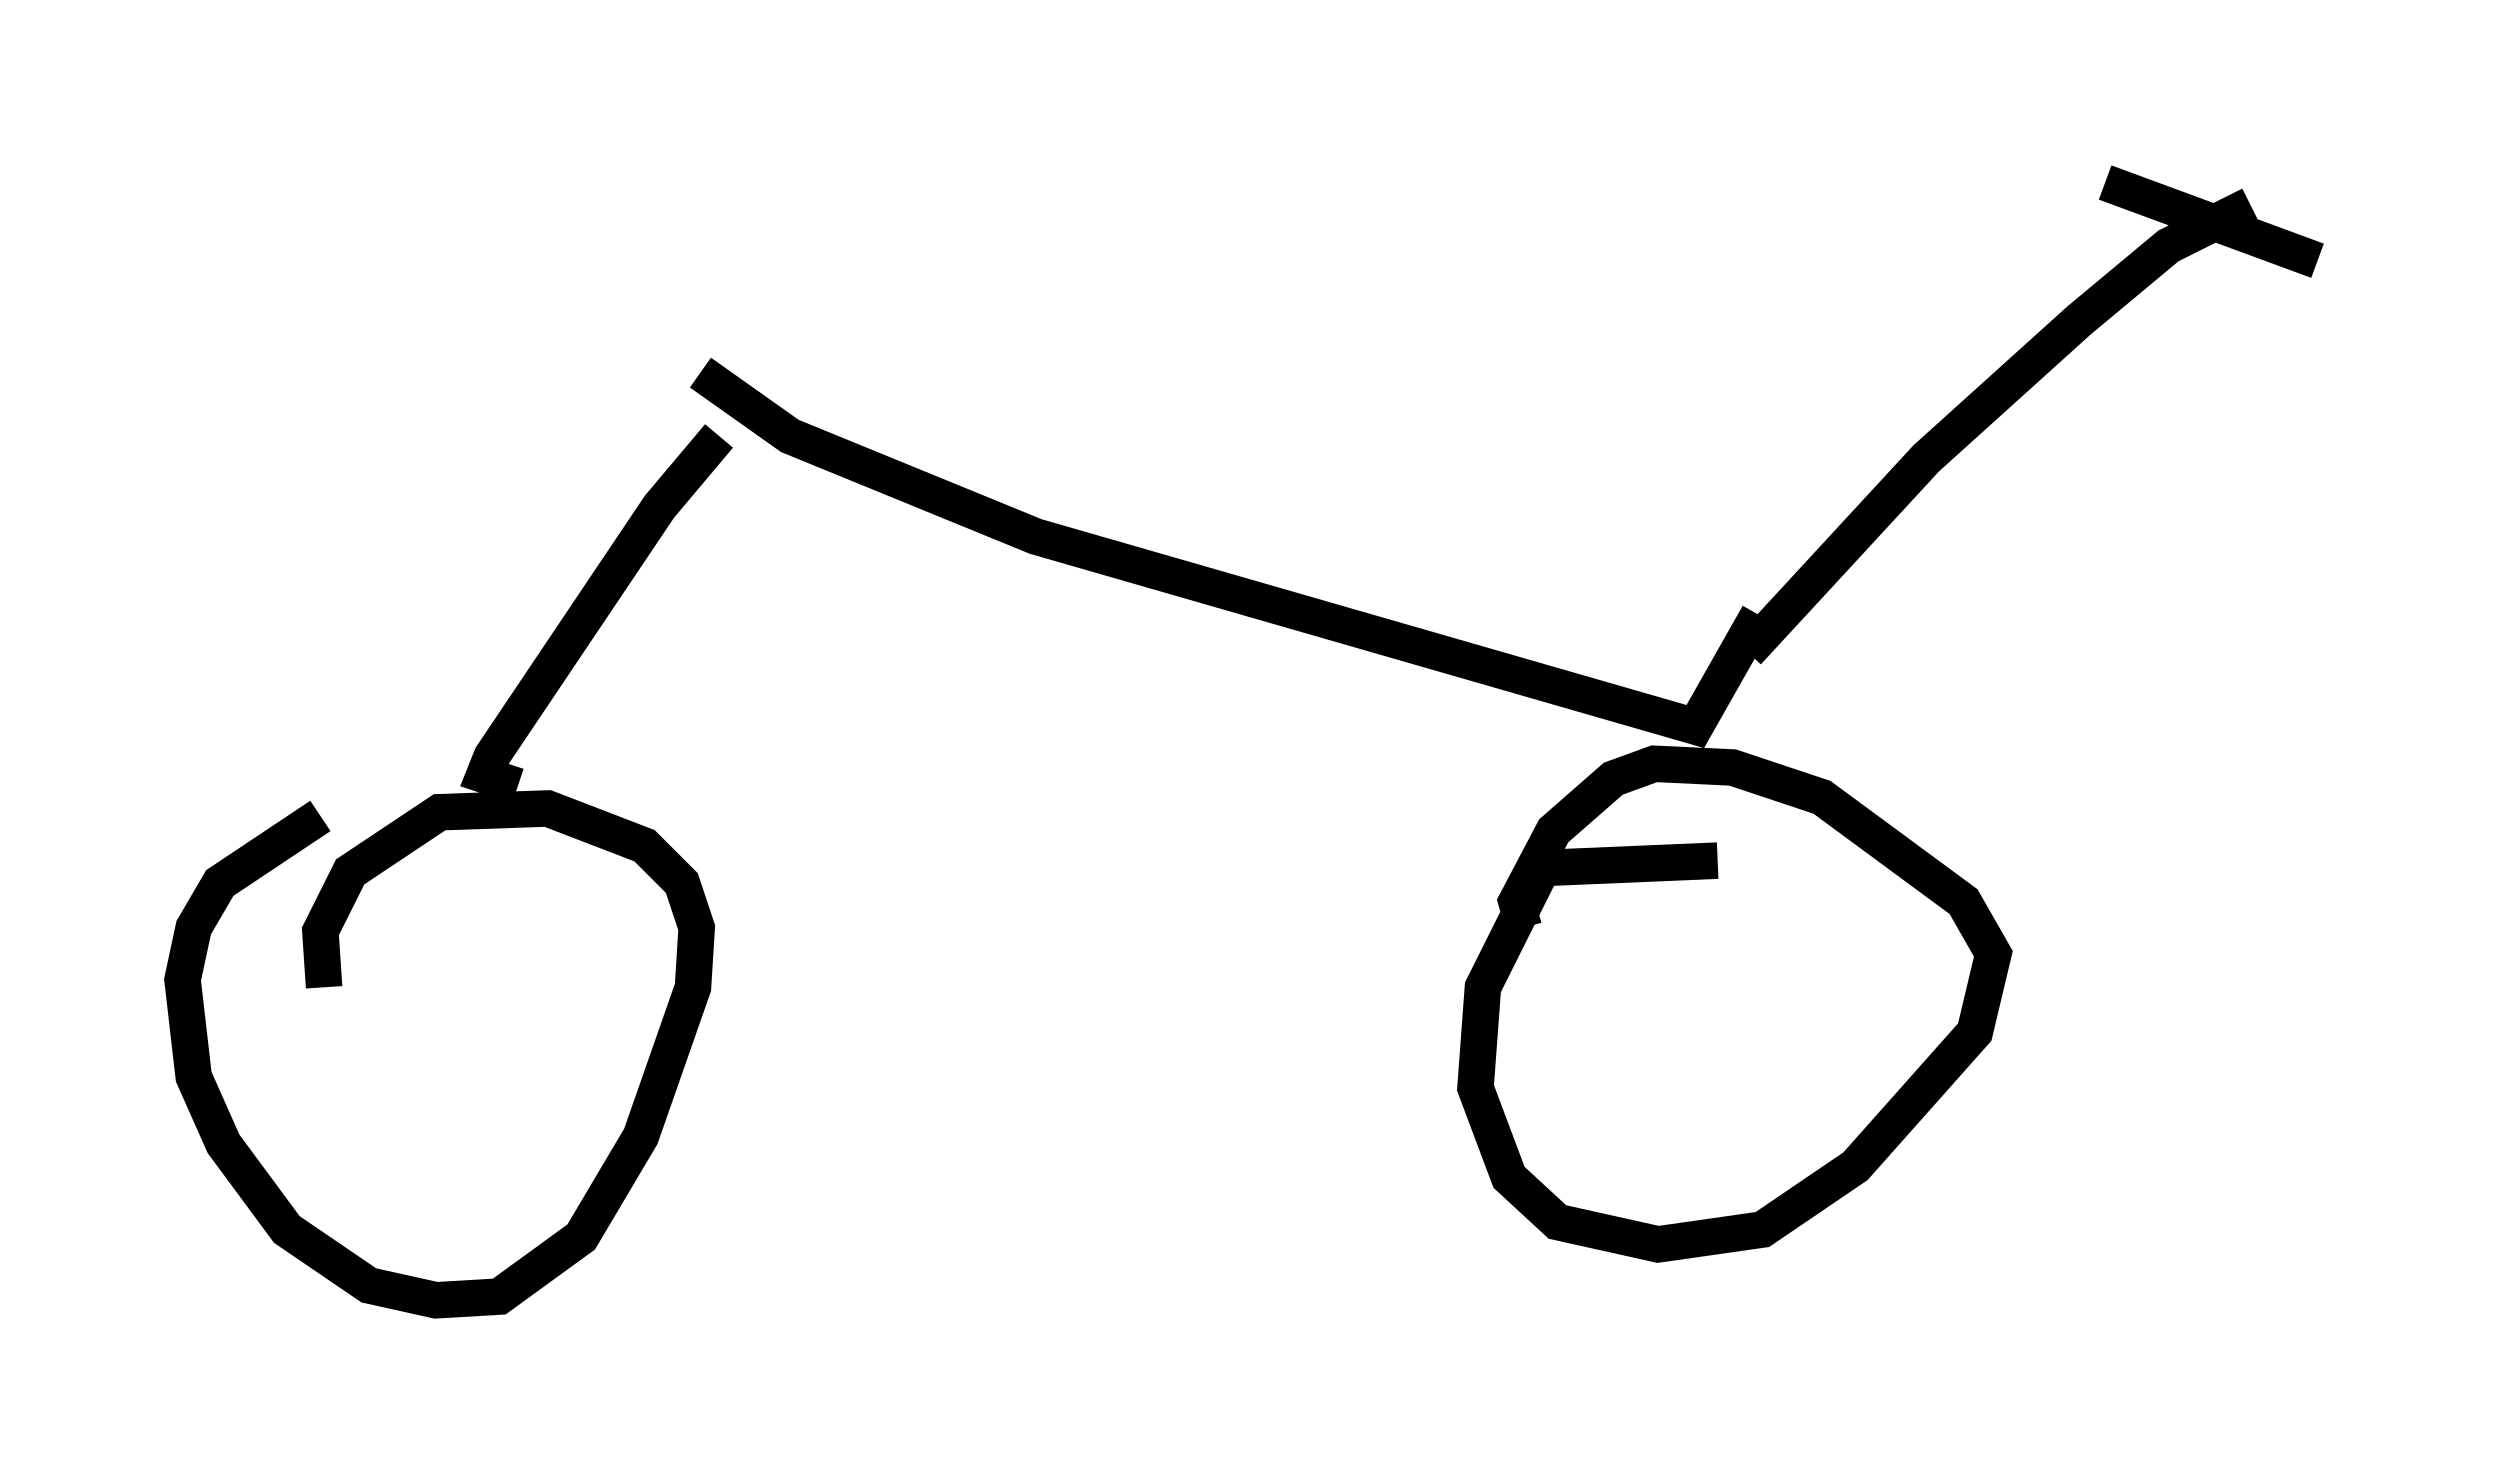 <?xml version="1.0" encoding="utf-8" ?>
<svg baseProfile="full" height="40.625" version="1.1" width="68.494" xmlns="http://www.w3.org/2000/svg" xmlns:ev="http://www.w3.org/2001/xml-events" xmlns:xlink="http://www.w3.org/1999/xlink"><defs /><rect fill="white" height="40.625" width="68.494" x="0" y="0" /><path d="M14.188, 24.804 m-5.41, -2.45 l-2.756, 1.838 -0.715, 1.225 l-0.306, 1.429 0.306, 2.654 l0.817, 1.838 1.735, 2.348 l2.246, 1.531 1.838, 0.408 l1.735, -0.102 2.246, -1.633 l1.633, -2.756 1.429, -4.083 l0.102, -1.633 -0.408, -1.225 l-1.021, -1.021 -2.654, -1.021 l-2.96, 0.102 -2.45, 1.633 l-0.817, 1.633 0.102, 1.531 m38.18, -3.471 l-4.798, 0.204 -1.633, 3.267 l-0.204, 2.756 0.919, 2.45 l1.327, 1.225 2.756, 0.613 l2.858, -0.408 2.552, -1.735 l3.267, -3.675 0.51, -2.144 l-0.817, -1.429 -3.879, -2.858 l-2.45, -0.817 -2.144, -0.102 l-1.123, 0.408 -1.633, 1.429 l-1.021, 1.94 0.204, 0.715 m15.925, -20.417 l5.819, 2.144 m-1.838, -1.531 l-2.246, 1.123 -2.45, 2.042 l-4.185, 3.777 -4.9, 5.308 m0.306, -1.021 l0.0, 0.0 m0.0, 0.0 l-1.735, 3.063 -18.069, -5.206 l-6.738, -2.756 -2.45, -1.735 m-5.002, 11.331 l-0.919, -0.306 0.204, -0.51 l4.594, -6.84 1.633, -1.94 " fill="none" stroke="black" stroke-width="1" /></svg>
